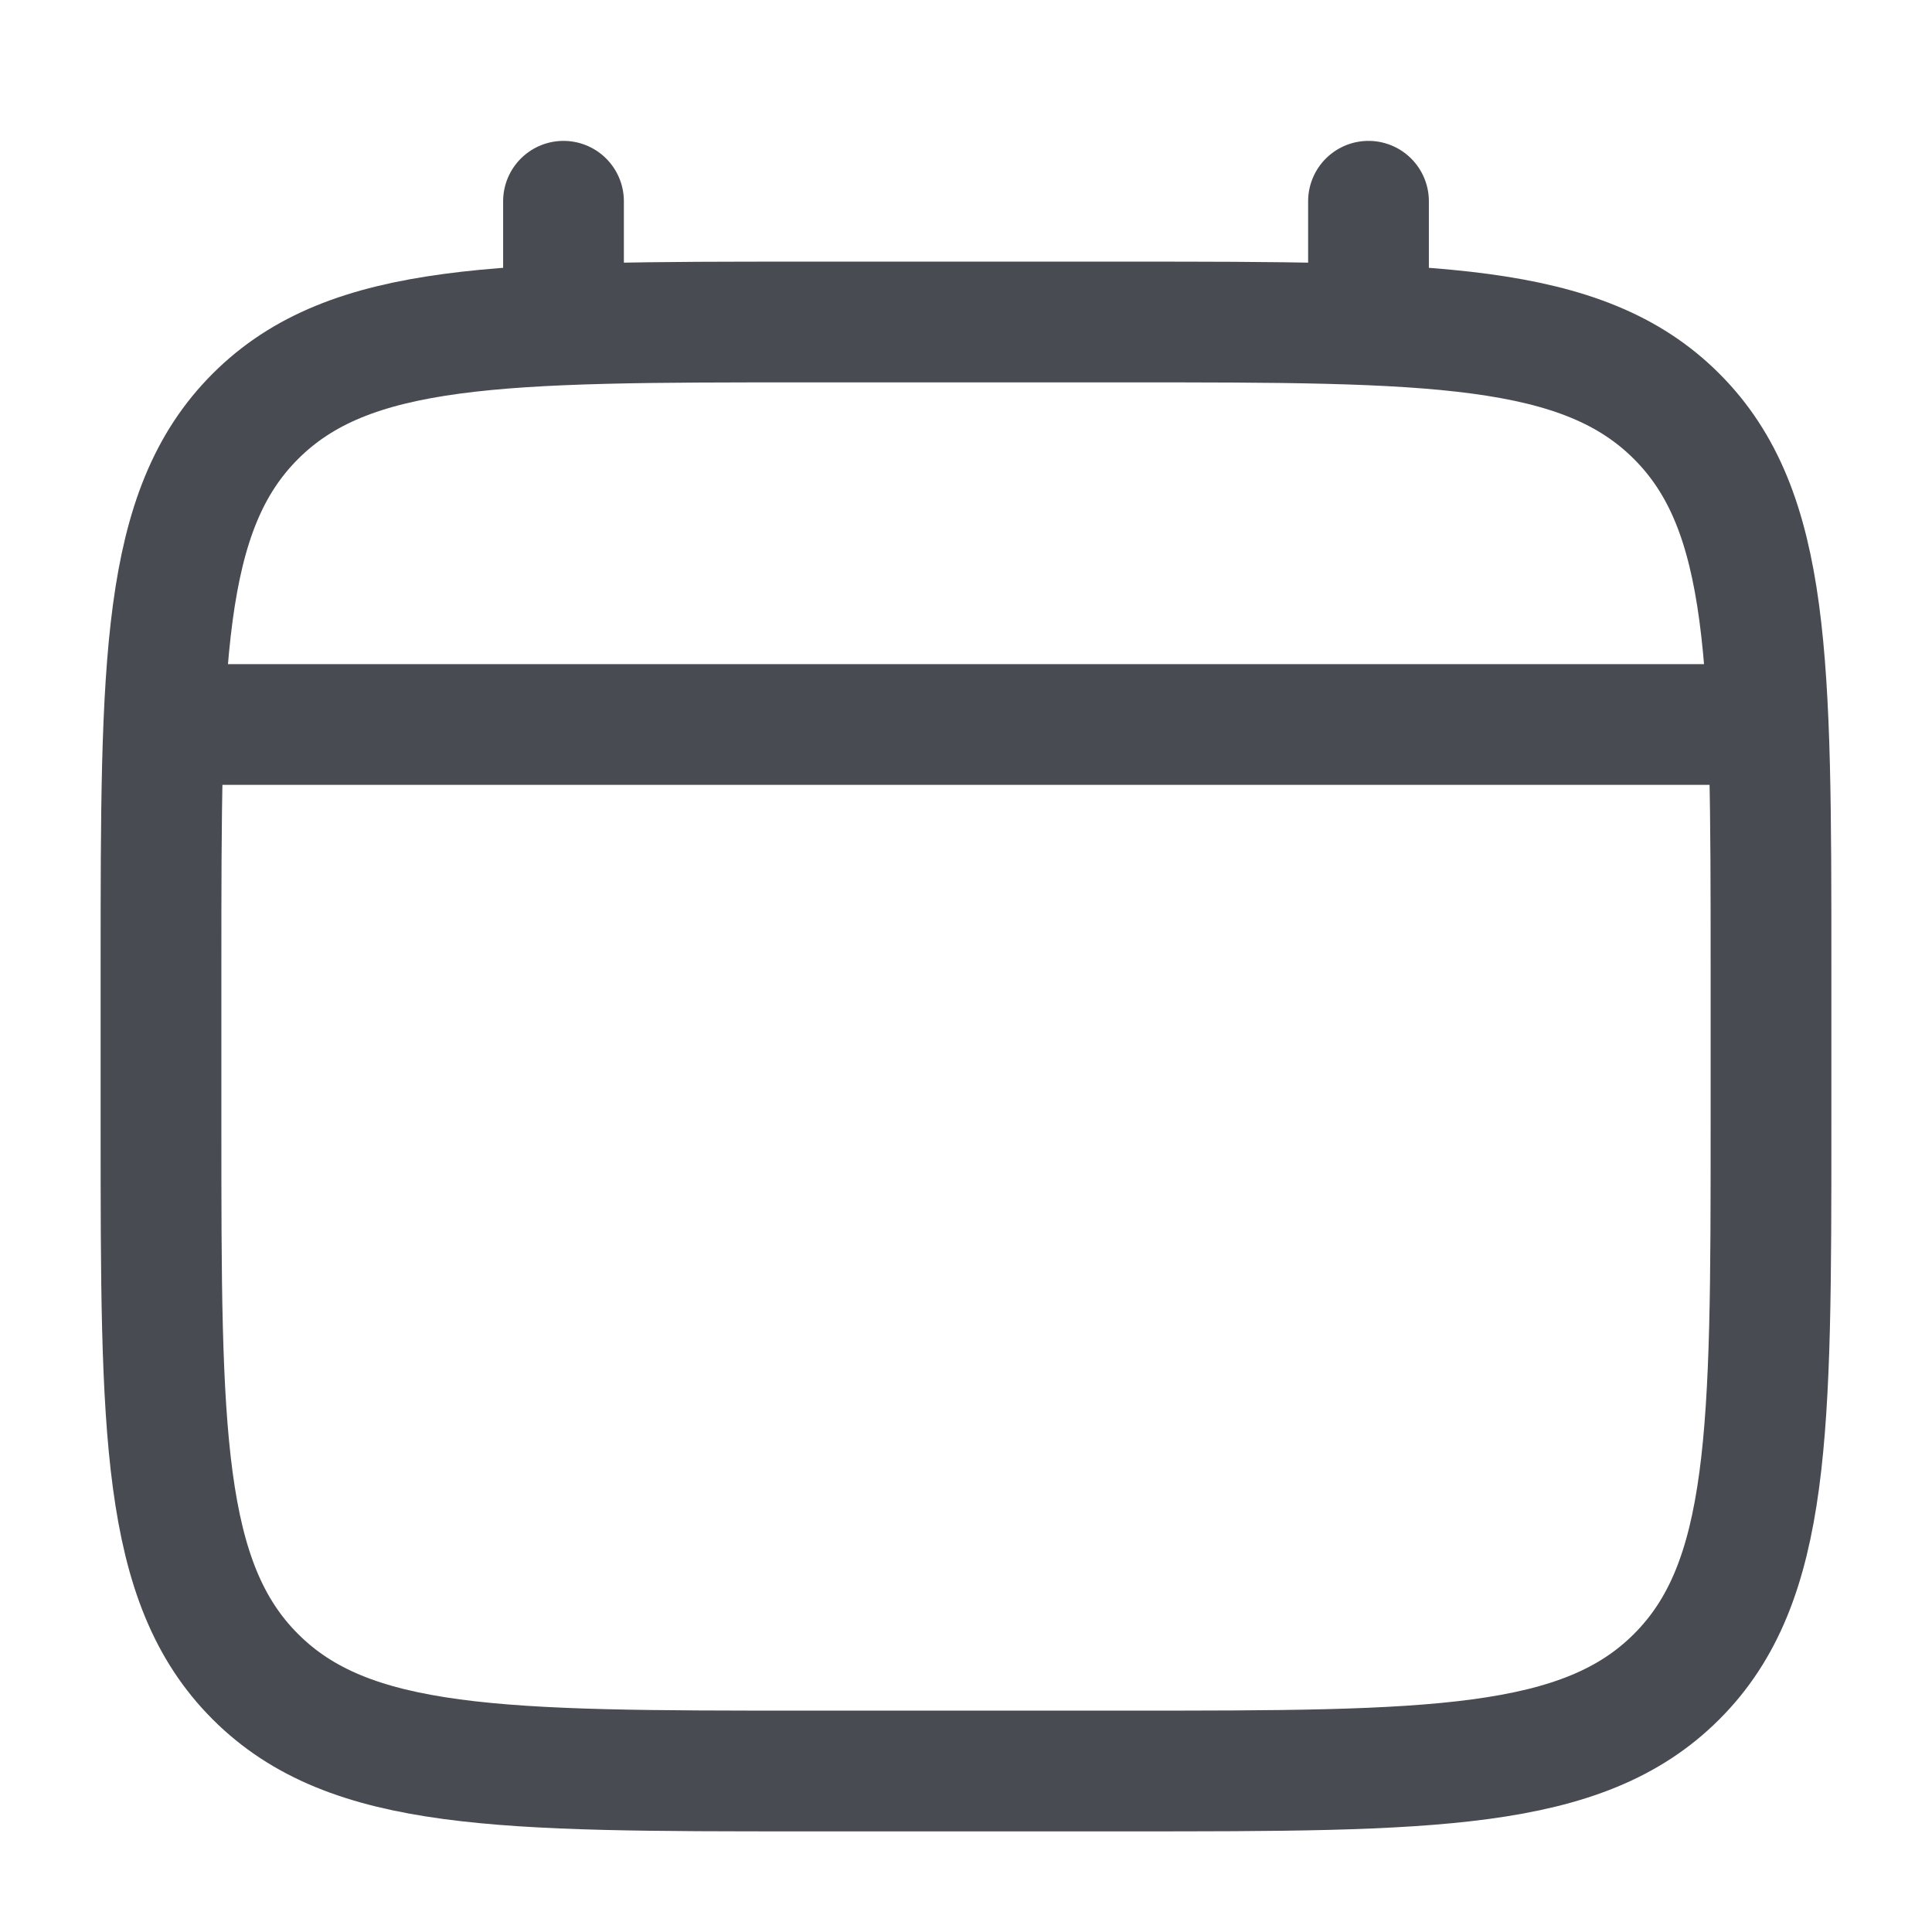 <svg width="24" height="24" viewBox="0 0 24 24" fill="none" xmlns="http://www.w3.org/2000/svg">
<path d="M2 12C2 8.229 2 6.343 3.172 5.172C4.343 4 6.229 4 10 4H14C17.771 4 19.657 4 20.828 5.172C22 6.343 22 8.229 22 12V14C22 17.771 22 19.657 20.828 20.828C19.657 22 17.771 22 14 22H10C6.229 22 4.343 22 3.172 20.828C2 19.657 2 17.771 2 14V12Z" stroke="#484C52" stroke-width="1.5"/>
<path d="M7 4V2.5" stroke="#484C52" stroke-width="1.5" stroke-linecap="round"/>
<path d="M17 4V2.5" stroke="#484C52" stroke-width="1.5" stroke-linecap="round"/>
<path d="M2.5 9H21.5" stroke="#484C52" stroke-width="1.5" stroke-linecap="round"/>
</svg>
